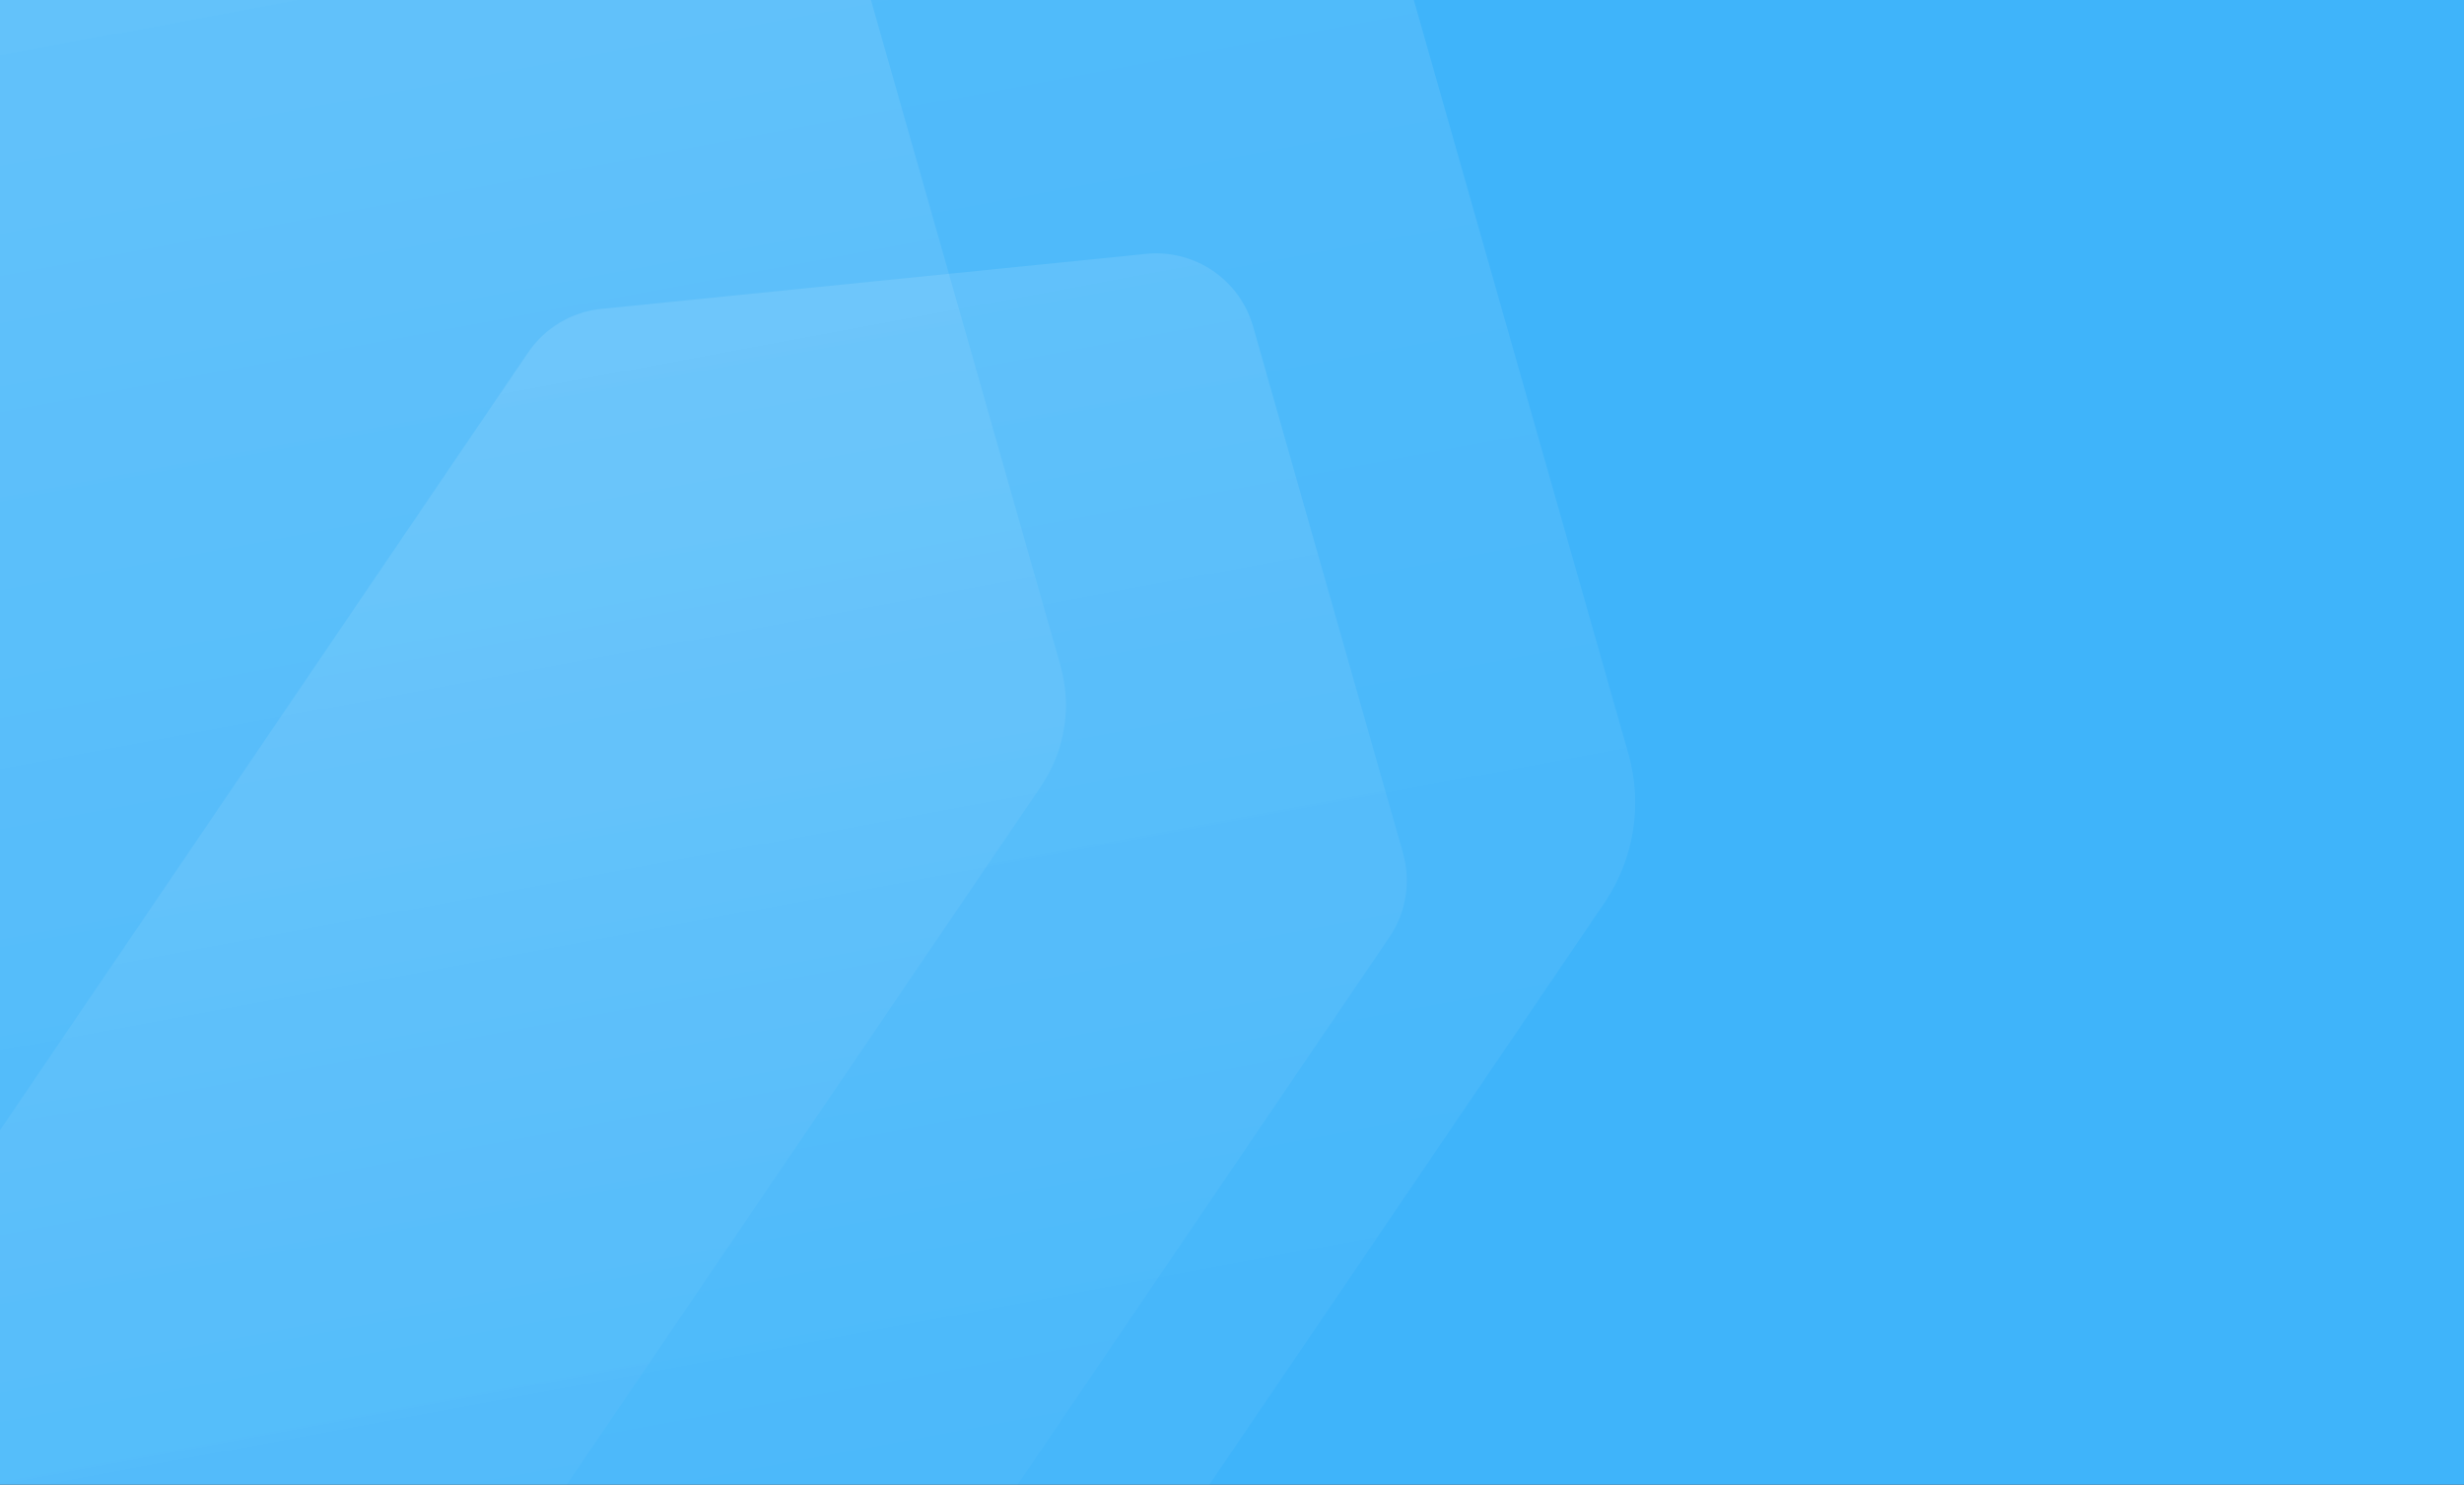 <svg width="375" height="226" viewBox="0 0 375 226" fill="none" xmlns="http://www.w3.org/2000/svg">
<rect x="0" y="0" width="375" height="226" fill="#333333" stroke="none"/>
<g clip-path="url(#clip0_7756_16105)">
<rect width="375" height="226" fill="#3FB4FA"/>
<path d="M-78.92 394.129C-92.031 395.453 -104.206 387.188 -107.813 374.513L-148.298 232.267C-150.501 224.525 -149.162 216.204 -144.641 209.544L11.531 -20.487C16.053 -27.147 23.292 -31.462 31.301 -32.27L178.448 -47.13C191.559 -48.454 203.734 -40.189 207.341 -27.514L247.826 114.732C250.029 122.474 248.69 130.795 244.169 137.455L87.997 367.486C83.475 374.145 76.236 378.46 68.227 379.269L-78.92 394.129Z" fill="url(#paint0_linear_7756_16105)" fill-opacity="0.1"/>
<path d="M-101.959 326.543C-112.527 327.611 -122.339 320.949 -125.247 310.733L-157.878 196.082C-159.654 189.842 -158.574 183.136 -154.93 177.768L-29.055 -7.638C-25.411 -13.006 -19.576 -16.483 -13.12 -17.135L105.48 -29.112C116.048 -30.179 125.86 -23.517 128.768 -13.302L161.399 101.349C163.175 107.589 162.095 114.296 158.451 119.664L32.576 305.069C28.932 310.437 23.097 313.915 16.642 314.567L-101.959 326.543Z" fill="url(#paint1_linear_7756_16105)" fill-opacity="0.1"/>
<path d="M29.409 287.283C22.021 288.029 15.162 283.372 13.129 276.23L-9.683 196.079C-10.925 191.716 -10.17 187.028 -7.622 183.275L80.376 53.659C82.924 49.907 87.003 47.475 91.516 47.02L174.429 38.647C181.816 37.901 188.676 42.558 190.709 49.7L213.521 129.851C214.762 134.214 214.008 138.902 211.46 142.655L123.462 272.27C120.914 276.023 116.835 278.454 112.322 278.91L29.409 287.283Z" fill="url(#paint2_linear_7756_16105)" fill-opacity="0.1"/>
</g>
<defs>
<linearGradient id="paint0_linear_7756_16105" x1="-17.057" y1="-5.327" x2="60.159" y2="409.705" gradientUnits="userSpaceOnUse">
<stop stop-color="white"/>
<stop offset="1" stop-color="white" stop-opacity="0"/>
</linearGradient>
<linearGradient id="paint1_linear_7756_16105" x1="-52.097" y1="4.582" x2="10.139" y2="339.098" gradientUnits="userSpaceOnUse">
<stop stop-color="white"/>
<stop offset="1" stop-color="white" stop-opacity="0"/>
</linearGradient>
<linearGradient id="paint2_linear_7756_16105" x1="64.267" y1="62.202" x2="107.776" y2="296.06" gradientUnits="userSpaceOnUse">
<stop stop-color="white"/>
<stop offset="1" stop-color="white" stop-opacity="0"/>
</linearGradient>
<clipPath id="clip0_7756_16105">
<rect width="375" height="226" fill="white"/>
</clipPath>
</defs>
</svg>
